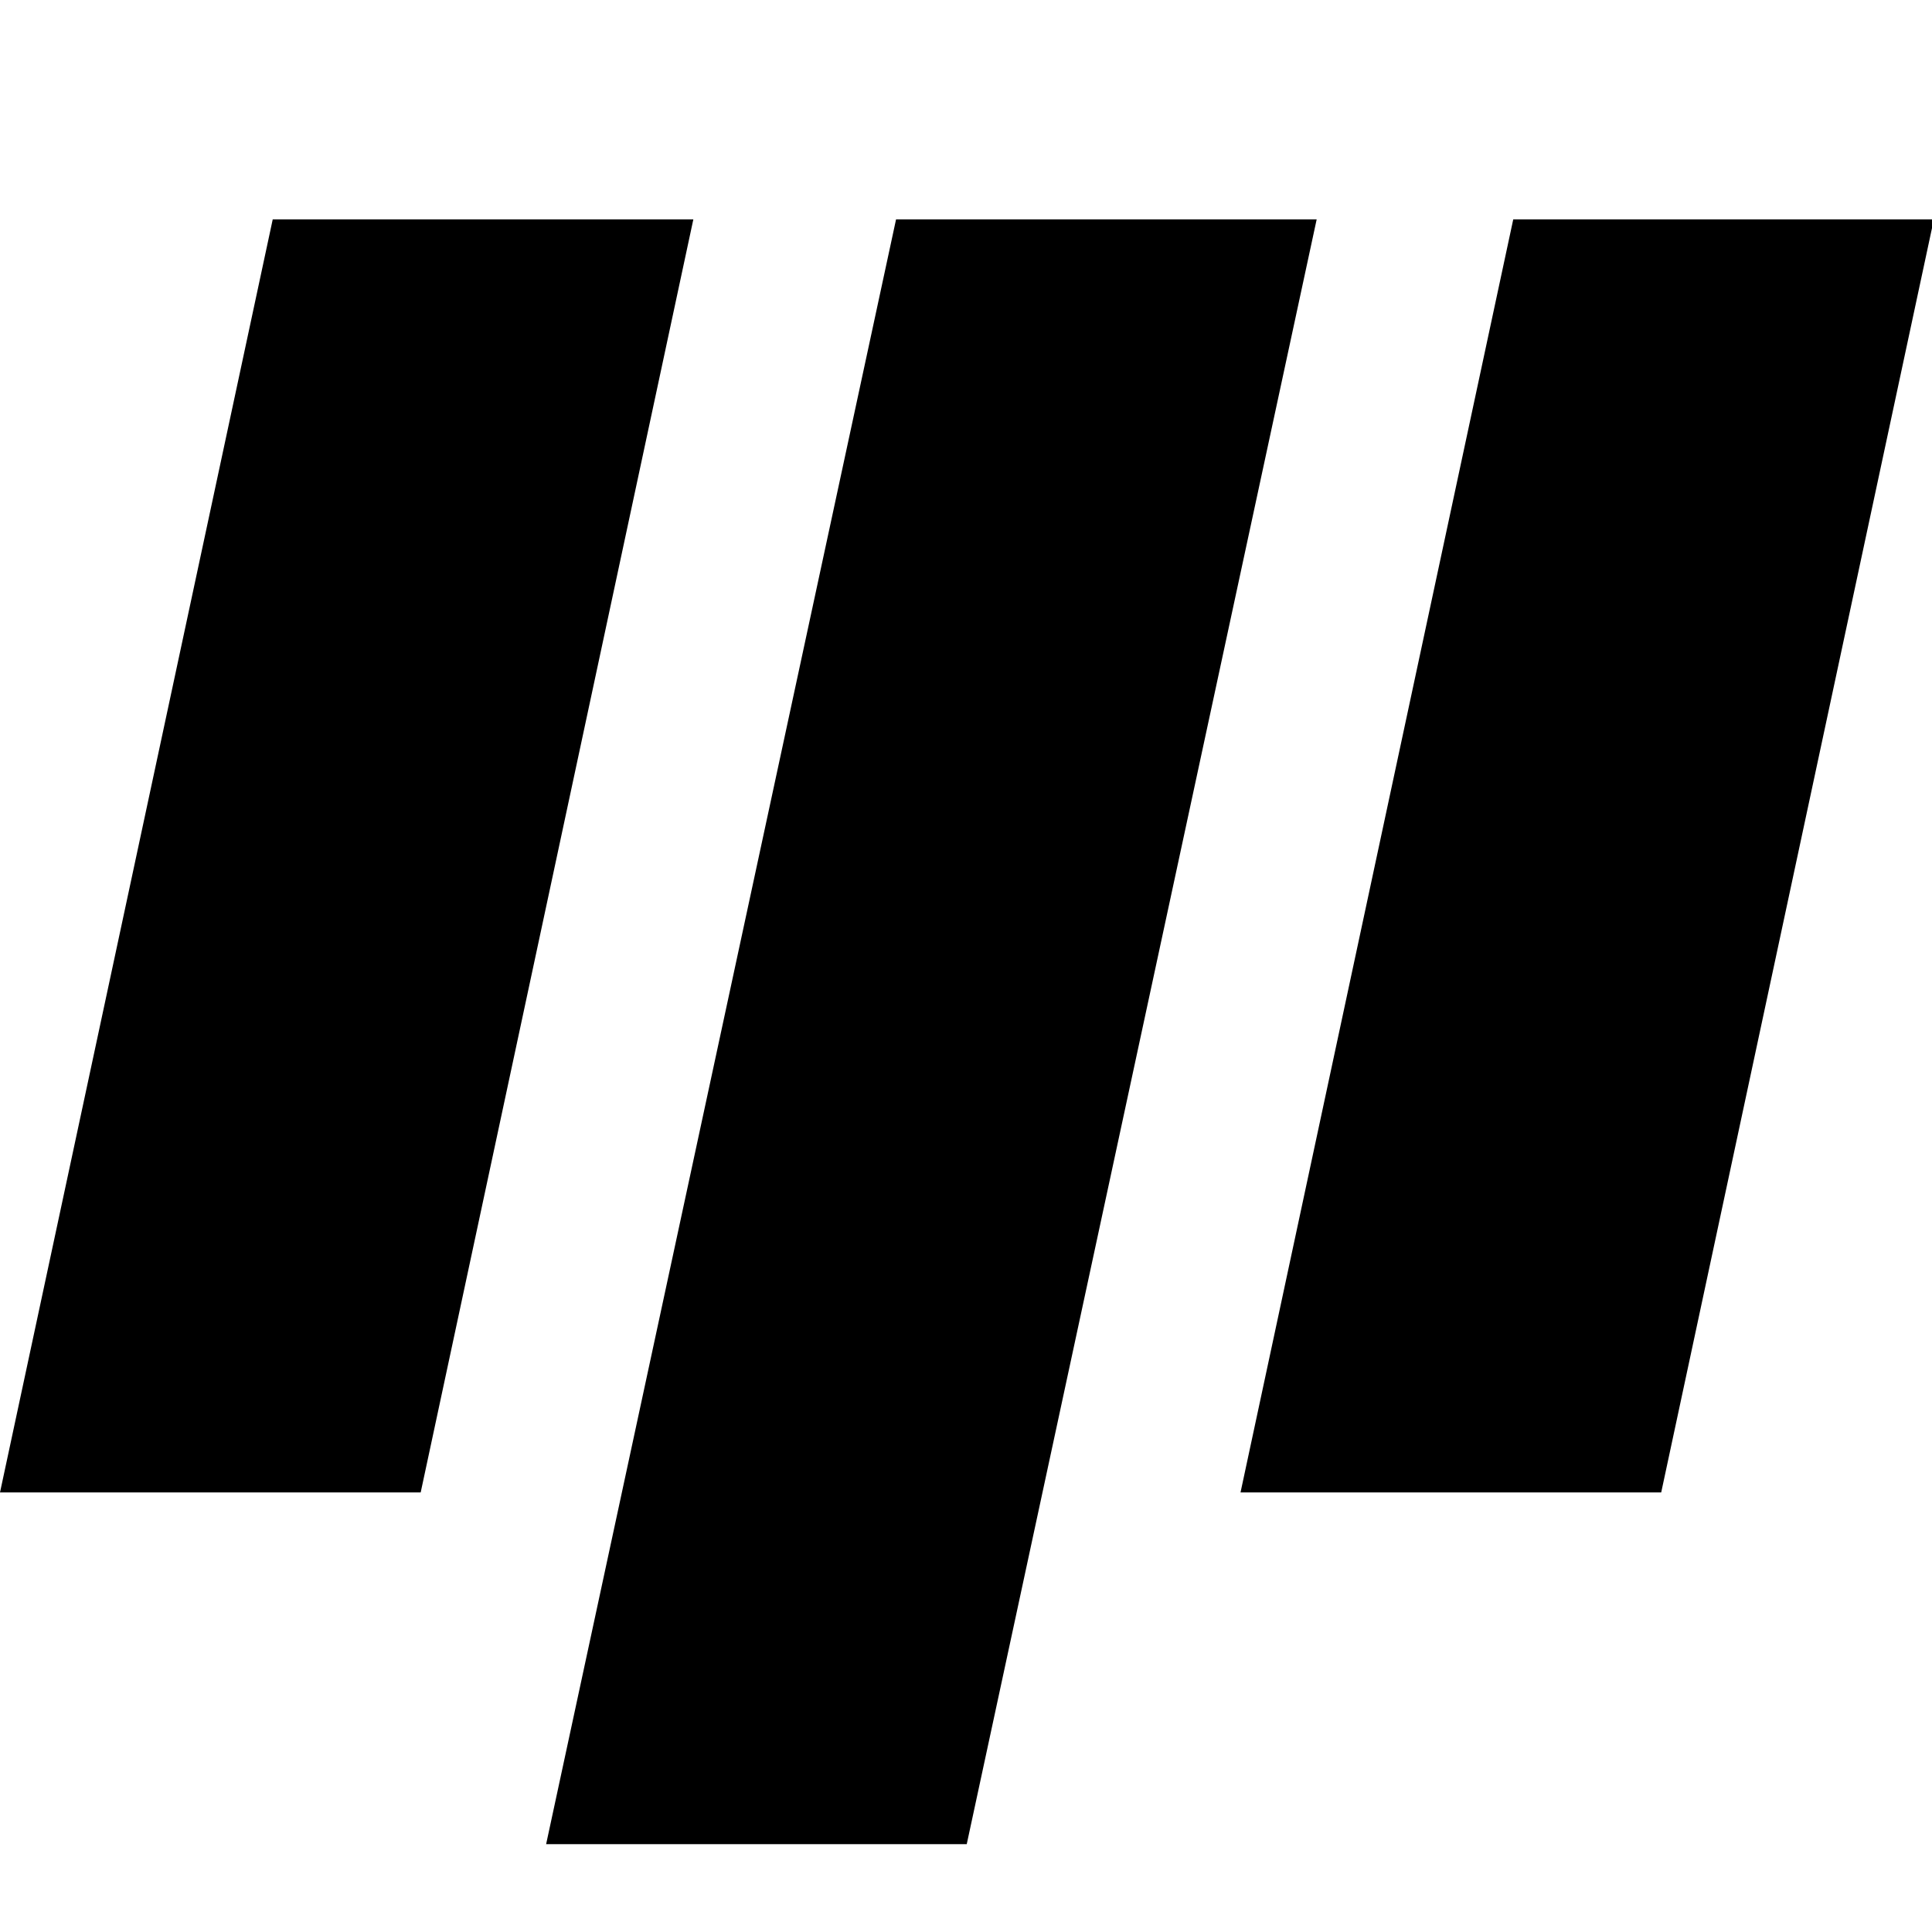 <svg width="300" height="300" viewBox="0 0 55 50" fill="none" xmlns="http://www.w3.org/2000/svg">
<g clip-path="url(#clip0)">

<path d="M25.509 3.745H37.483L27.521 50H15.547L25.509 3.745Z" fill="#000000"/>
<path d="M43.079 3.745H55.053L47.291 39.987H35.315L43.079 3.745Z" fill="#000000"/>
<path d="M7.764 3.745H19.738L11.976 39.987H-0L7.764 3.745Z" fill="#000000"/>
</g>
<defs>
<clipPath id="clip0">
<rect width="55" height="50" fill="white"/>
</clipPath>
</defs>
</svg>
